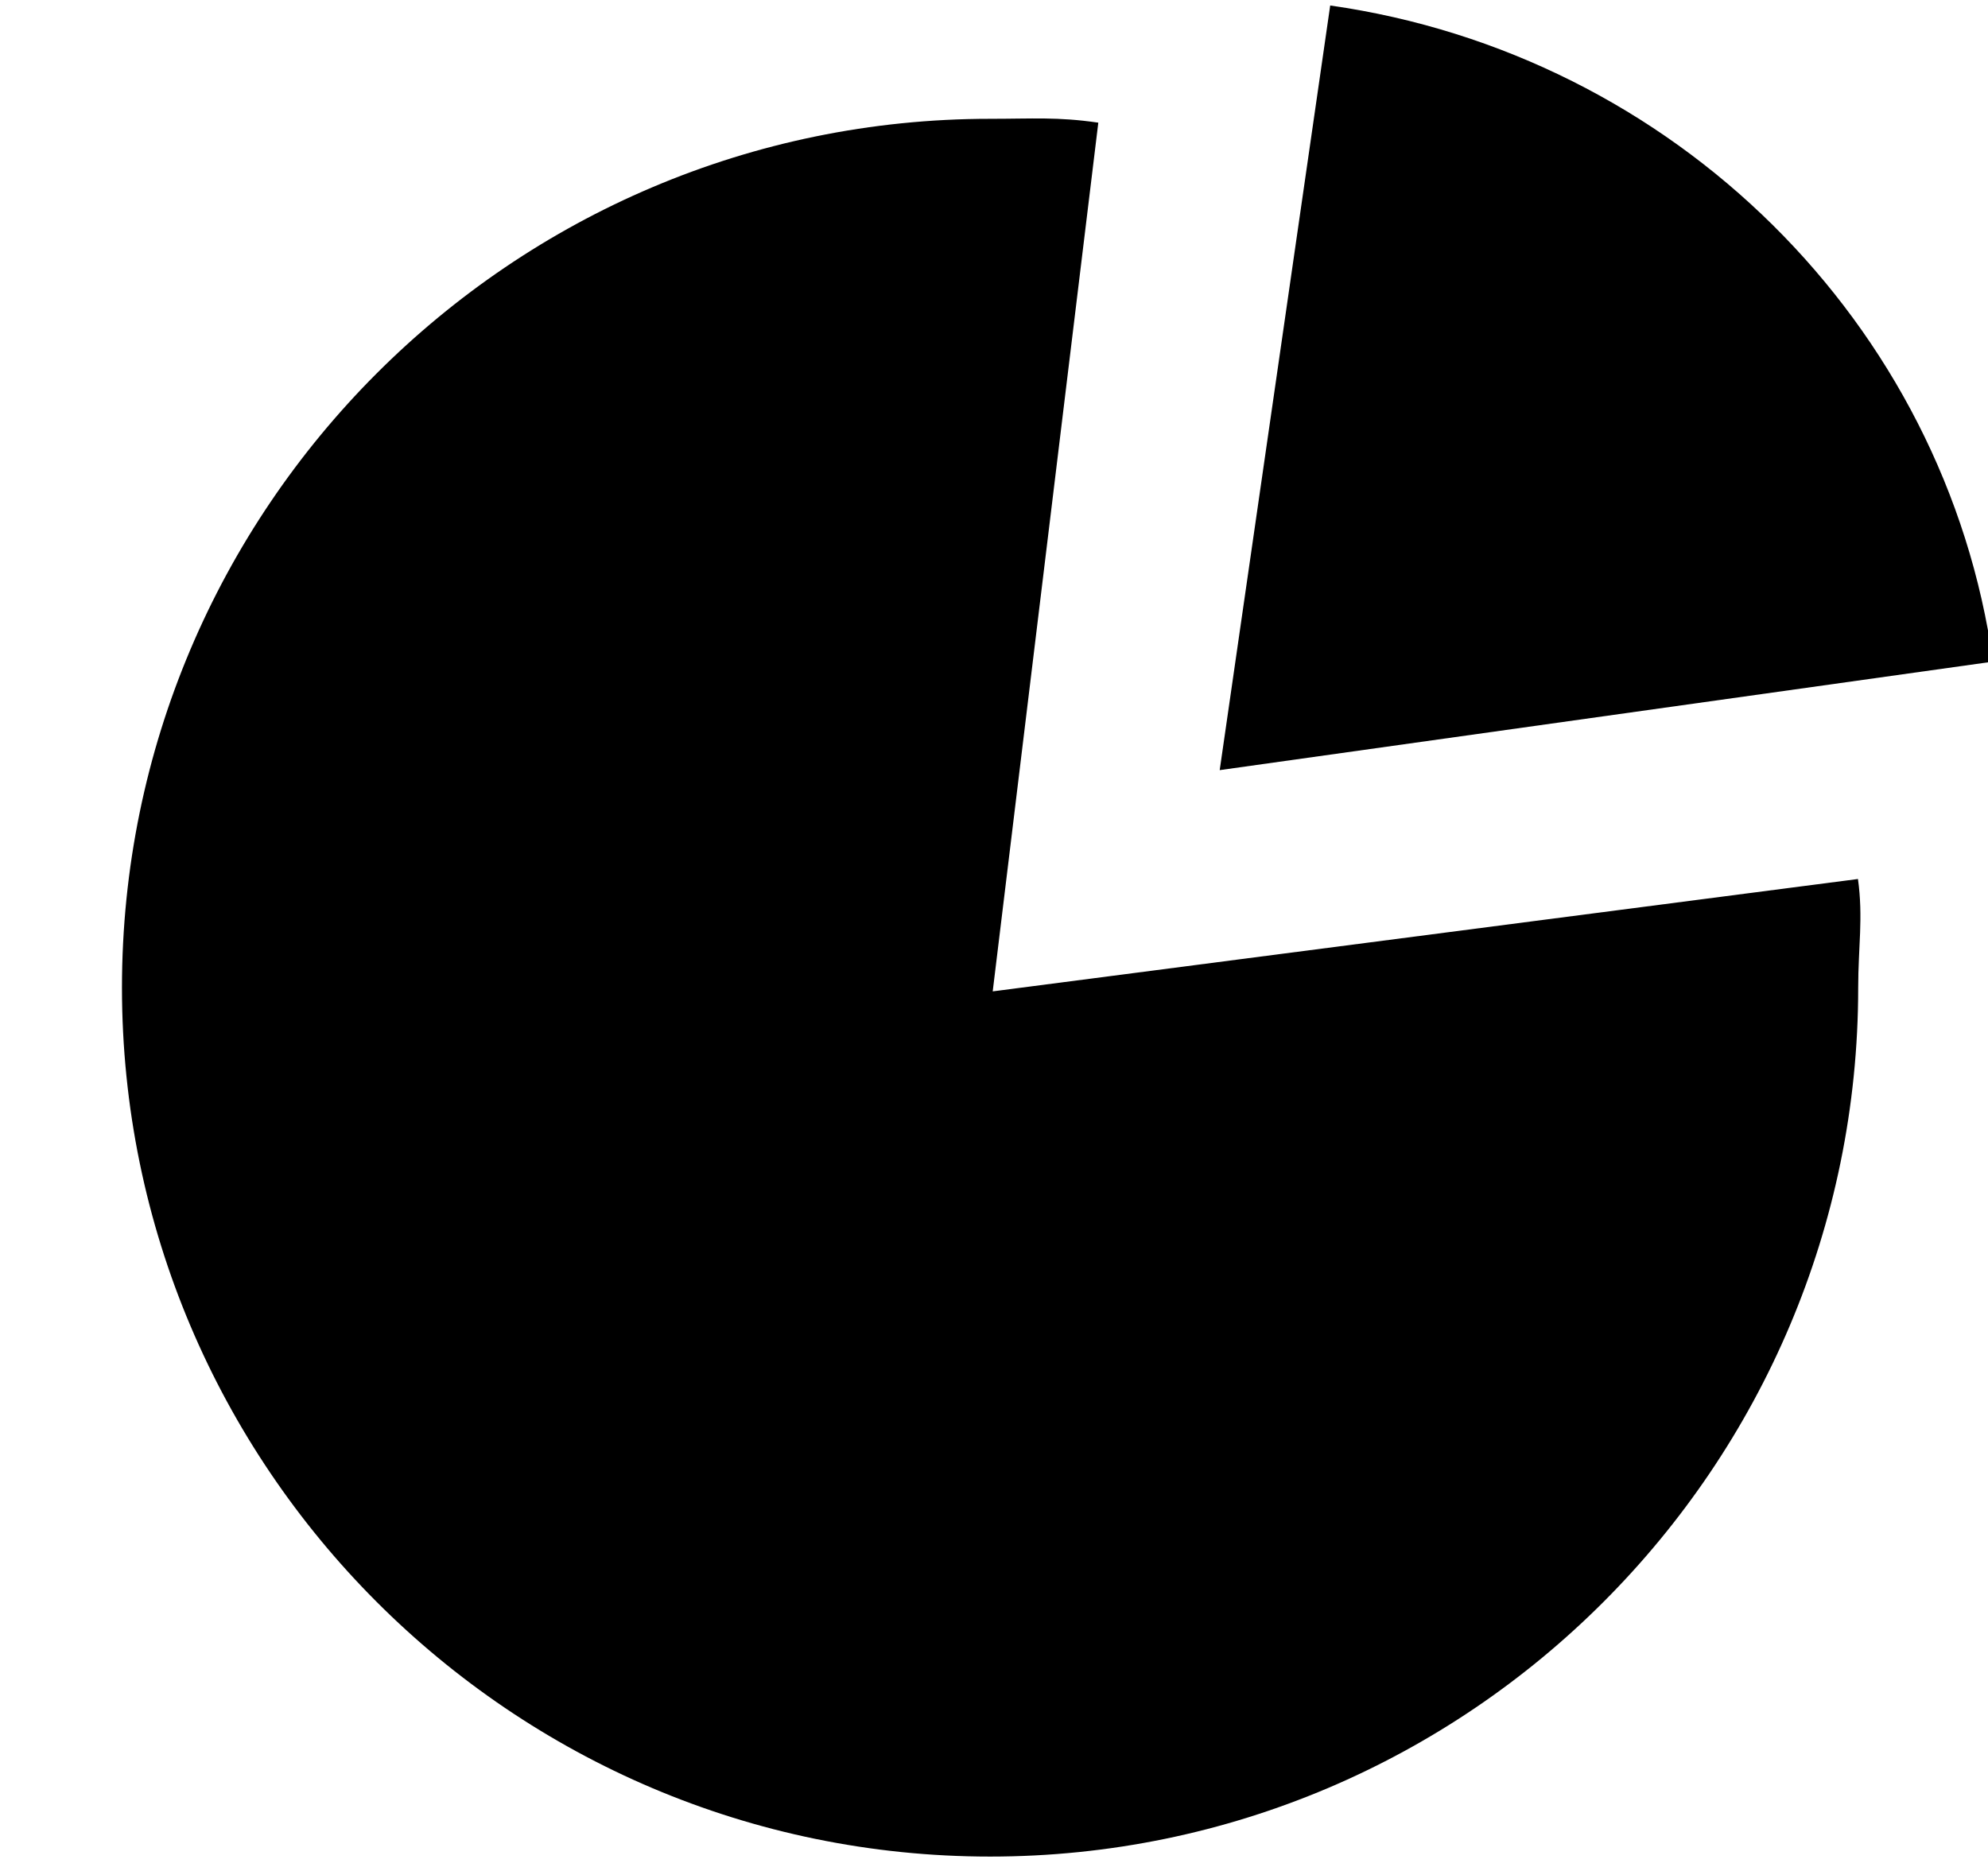 <svg xmlns="http://www.w3.org/2000/svg" xmlns:xlink="http://www.w3.org/1999/xlink" width="17" height="16" viewBox="0 0 17 16"><g fill="currentColor" fill-rule="evenodd"><path d="M9.392 1.049c-.349-.051-.562-.033-.925-.033c-4.095 0-7.424 3.334-7.424 7.43s3.329 7.431 7.424 7.431c4.094 0 7.423-3.335 7.423-7.431c0-.346.044-.598-.002-.929l-7.399.961z"/><path d="m11.375.047l-.945 6.539l6.613-.928C16.638 2.764 14.314.466 11.375.047"/></g></svg>